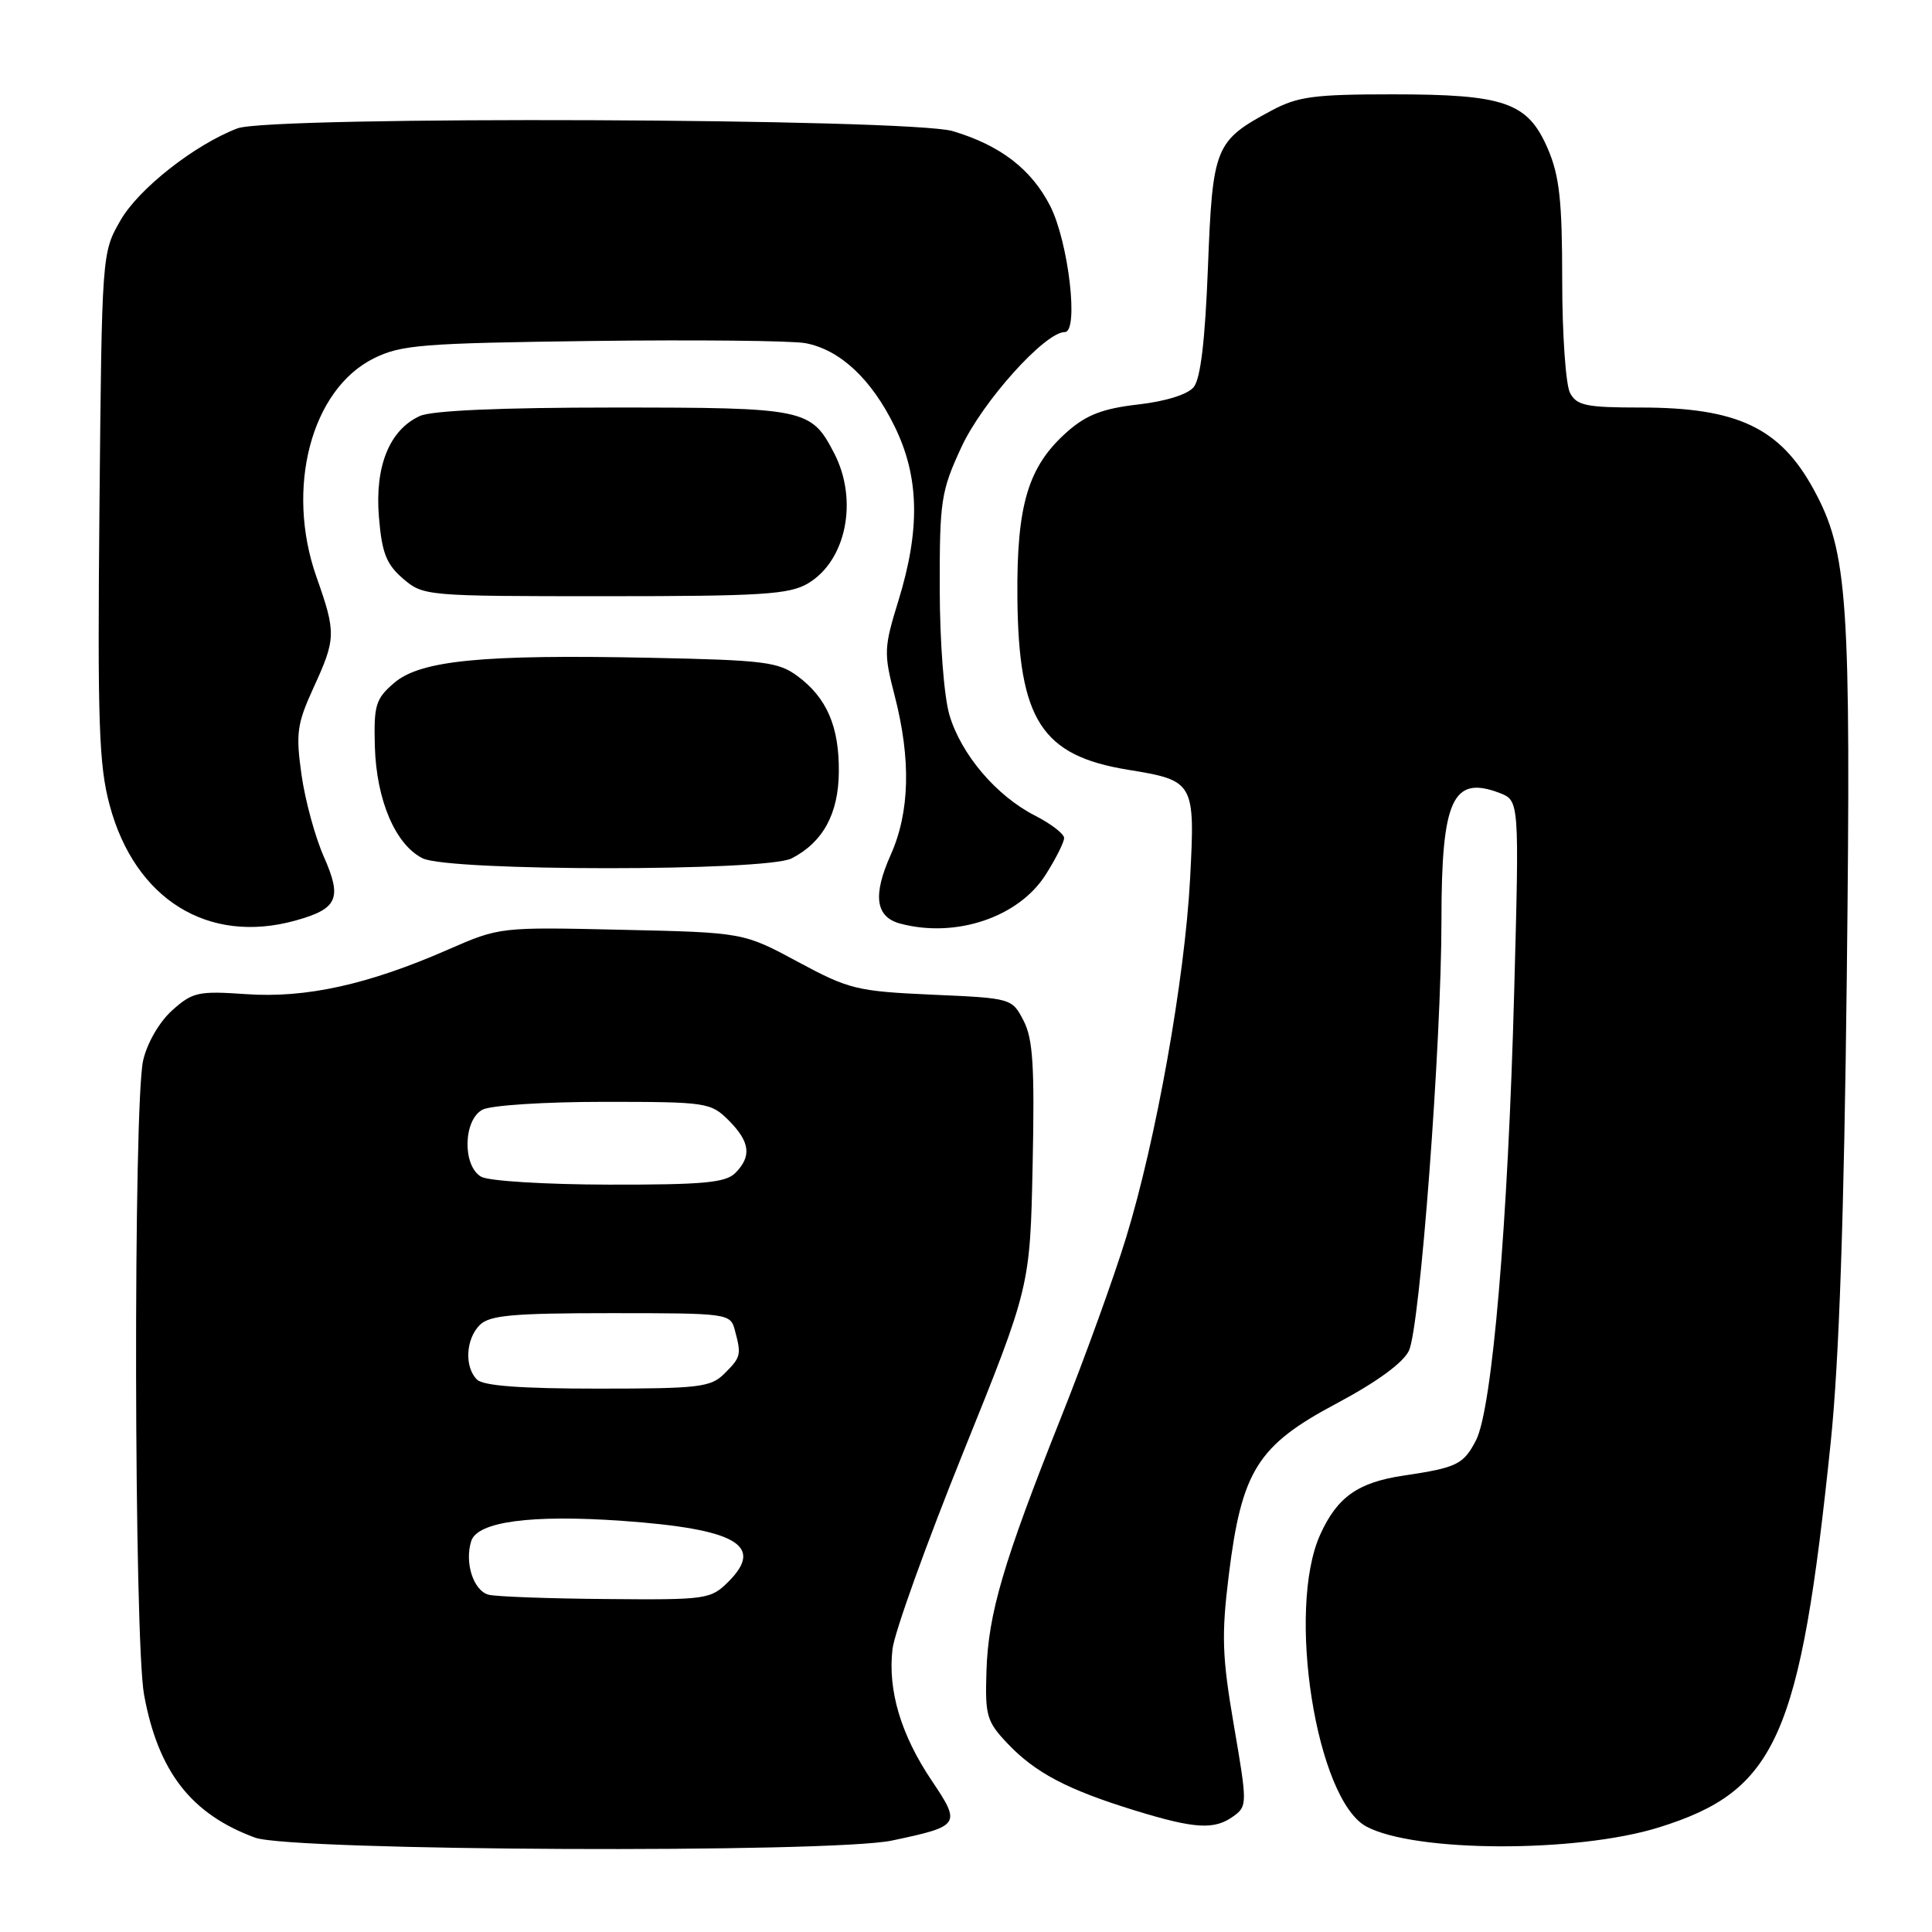 <?xml version="1.0" encoding="UTF-8" standalone="no"?>
<!DOCTYPE svg PUBLIC "-//W3C//DTD SVG 1.1//EN" "http://www.w3.org/Graphics/SVG/1.1/DTD/svg11.dtd" >
<svg xmlns="http://www.w3.org/2000/svg" xmlns:xlink="http://www.w3.org/1999/xlink" version="1.1" viewBox="0 0 256 256">
 <g >
 <path fill="currentColor"
d=" M 118.20 243.88 C 127.25 241.97 127.38 241.77 123.45 235.93 C 119.38 229.88 117.62 223.98 118.26 218.51 C 118.52 216.30 122.73 204.60 127.61 192.50 C 136.49 170.50 136.49 170.50 136.83 154.36 C 137.10 141.30 136.88 137.66 135.63 135.25 C 134.09 132.28 134.05 132.26 123.51 131.80 C 113.54 131.35 112.50 131.10 105.71 127.44 C 98.50 123.56 98.50 123.56 82.36 123.20 C 66.25 122.83 66.20 122.84 59.36 125.83 C 48.76 130.47 40.54 132.28 32.63 131.73 C 26.28 131.29 25.53 131.45 22.82 133.87 C 21.12 135.40 19.51 138.17 18.97 140.50 C 17.65 146.22 17.75 217.26 19.09 224.57 C 20.96 234.76 25.33 240.39 33.81 243.50 C 38.63 245.27 110.09 245.59 118.20 243.88 Z  M 219.78 242.15 C 235.41 237.28 238.53 230.29 242.59 191.00 C 243.69 180.34 244.35 161.09 244.71 129.33 C 245.28 79.31 244.86 73.19 240.33 64.87 C 235.87 56.68 230.22 54.00 217.39 54.00 C 210.19 54.00 208.93 53.74 208.04 52.07 C 207.47 51.00 207.00 44.29 207.00 37.15 C 207.00 26.63 206.64 23.33 205.11 19.75 C 202.45 13.56 199.44 12.50 184.50 12.50 C 174.14 12.50 171.95 12.79 168.50 14.64 C 160.98 18.67 160.68 19.41 160.06 35.39 C 159.68 45.17 159.08 50.21 158.16 51.31 C 157.35 52.28 154.41 53.19 150.78 53.60 C 146.16 54.13 143.98 54.96 141.47 57.16 C 136.23 61.76 134.70 66.84 134.81 79.20 C 134.96 95.40 138.00 100.13 149.48 102.00 C 158.26 103.43 158.37 103.63 157.69 116.49 C 156.98 129.77 153.19 151.03 149.21 164.00 C 147.61 169.22 143.73 179.96 140.58 187.85 C 132.93 207.07 130.95 213.80 130.71 221.44 C 130.52 227.34 130.74 228.11 133.50 231.02 C 137.18 234.90 141.43 237.14 150.36 239.89 C 158.36 242.35 160.93 242.50 163.47 240.64 C 165.27 239.33 165.28 238.99 163.50 228.65 C 161.93 219.50 161.84 216.70 162.81 208.79 C 164.52 194.89 166.61 191.55 177.04 186.00 C 182.42 183.14 185.93 180.58 186.69 178.97 C 188.16 175.90 191.00 138.21 191.00 121.91 C 191.00 105.96 192.48 102.71 198.67 105.06 C 201.32 106.07 201.32 106.07 200.64 131.29 C 199.82 162.13 197.73 186.68 195.58 190.84 C 193.92 194.05 193.06 194.47 186.00 195.52 C 179.94 196.42 177.19 198.36 174.94 203.33 C 170.43 213.27 174.41 238.47 181.06 242.03 C 187.49 245.47 208.89 245.53 219.78 242.15 Z  M 39.14 121.98 C 44.75 120.42 45.36 119.07 42.92 113.54 C 41.76 110.94 40.43 106.04 39.95 102.65 C 39.18 97.17 39.35 95.92 41.54 91.13 C 44.53 84.61 44.55 83.86 41.92 76.41 C 37.81 64.70 41.23 51.63 49.50 47.50 C 53.12 45.69 55.88 45.47 78.49 45.18 C 92.24 45.01 104.94 45.14 106.72 45.47 C 111.30 46.33 115.48 50.23 118.55 56.52 C 121.82 63.19 121.96 70.14 119.04 79.61 C 117.12 85.83 117.09 86.55 118.54 92.15 C 120.73 100.62 120.56 107.60 118.02 113.28 C 115.62 118.65 116.01 121.50 119.28 122.38 C 126.65 124.35 135.00 121.54 138.57 115.88 C 139.91 113.77 141.00 111.59 141.00 111.04 C 141.00 110.49 139.27 109.16 137.16 108.08 C 132.03 105.47 127.37 99.99 125.81 94.76 C 125.09 92.33 124.53 85.15 124.52 78.00 C 124.50 66.31 124.69 65.09 127.38 59.27 C 130.17 53.23 138.46 44.00 141.09 44.00 C 142.98 44.00 141.59 32.09 139.16 27.30 C 136.66 22.42 132.59 19.28 126.27 17.38 C 120.59 15.67 35.86 15.34 31.46 17.01 C 25.80 19.17 18.35 25.02 15.96 29.21 C 13.50 33.50 13.50 33.53 13.18 67.00 C 12.91 95.76 13.10 101.38 14.53 106.69 C 17.87 119.16 27.58 125.19 39.14 121.98 Z  M 104.90 113.74 C 109.05 111.60 111.11 107.83 111.15 102.27 C 111.20 96.26 109.56 92.47 105.68 89.59 C 103.14 87.70 101.22 87.47 86.18 87.16 C 63.84 86.70 55.69 87.50 52.20 90.51 C 49.77 92.61 49.52 93.44 49.67 98.93 C 49.88 106.05 52.40 111.93 56.00 113.73 C 59.50 115.47 101.52 115.48 104.90 113.74 Z  M 107.05 77.31 C 112.13 74.31 113.75 66.29 110.54 60.07 C 107.47 54.15 106.77 54.00 81.32 54.00 C 66.34 54.00 57.22 54.40 55.64 55.12 C 51.61 56.95 49.65 61.78 50.21 68.50 C 50.60 73.27 51.19 74.76 53.40 76.67 C 56.08 78.97 56.42 79.00 80.15 79.00 C 100.93 79.00 104.58 78.77 107.05 77.31 Z  M 64.75 211.31 C 62.74 210.79 61.53 207.06 62.44 204.20 C 63.25 201.62 70.39 200.67 82.44 201.52 C 97.52 202.59 101.33 204.76 96.54 209.56 C 94.17 211.92 93.67 212.00 80.30 211.88 C 72.71 211.82 65.71 211.56 64.75 211.31 Z  M 63.20 182.80 C 61.52 181.12 61.71 177.44 63.57 175.57 C 64.87 174.28 67.91 174.00 80.95 174.00 C 96.51 174.00 96.78 174.04 97.37 176.25 C 98.25 179.54 98.19 179.81 96.00 182.00 C 94.18 183.82 92.67 184.00 79.20 184.00 C 69.02 184.00 64.03 183.63 63.20 182.80 Z  M 63.75 155.92 C 61.26 154.47 61.38 148.40 63.93 147.04 C 65.01 146.46 72.16 146.00 79.98 146.00 C 93.63 146.00 94.17 146.08 96.55 148.45 C 99.39 151.30 99.63 153.22 97.43 155.43 C 96.14 156.72 93.17 156.99 80.68 156.97 C 72.24 156.95 64.72 156.49 63.75 155.92 Z "/>
</g>
</svg>